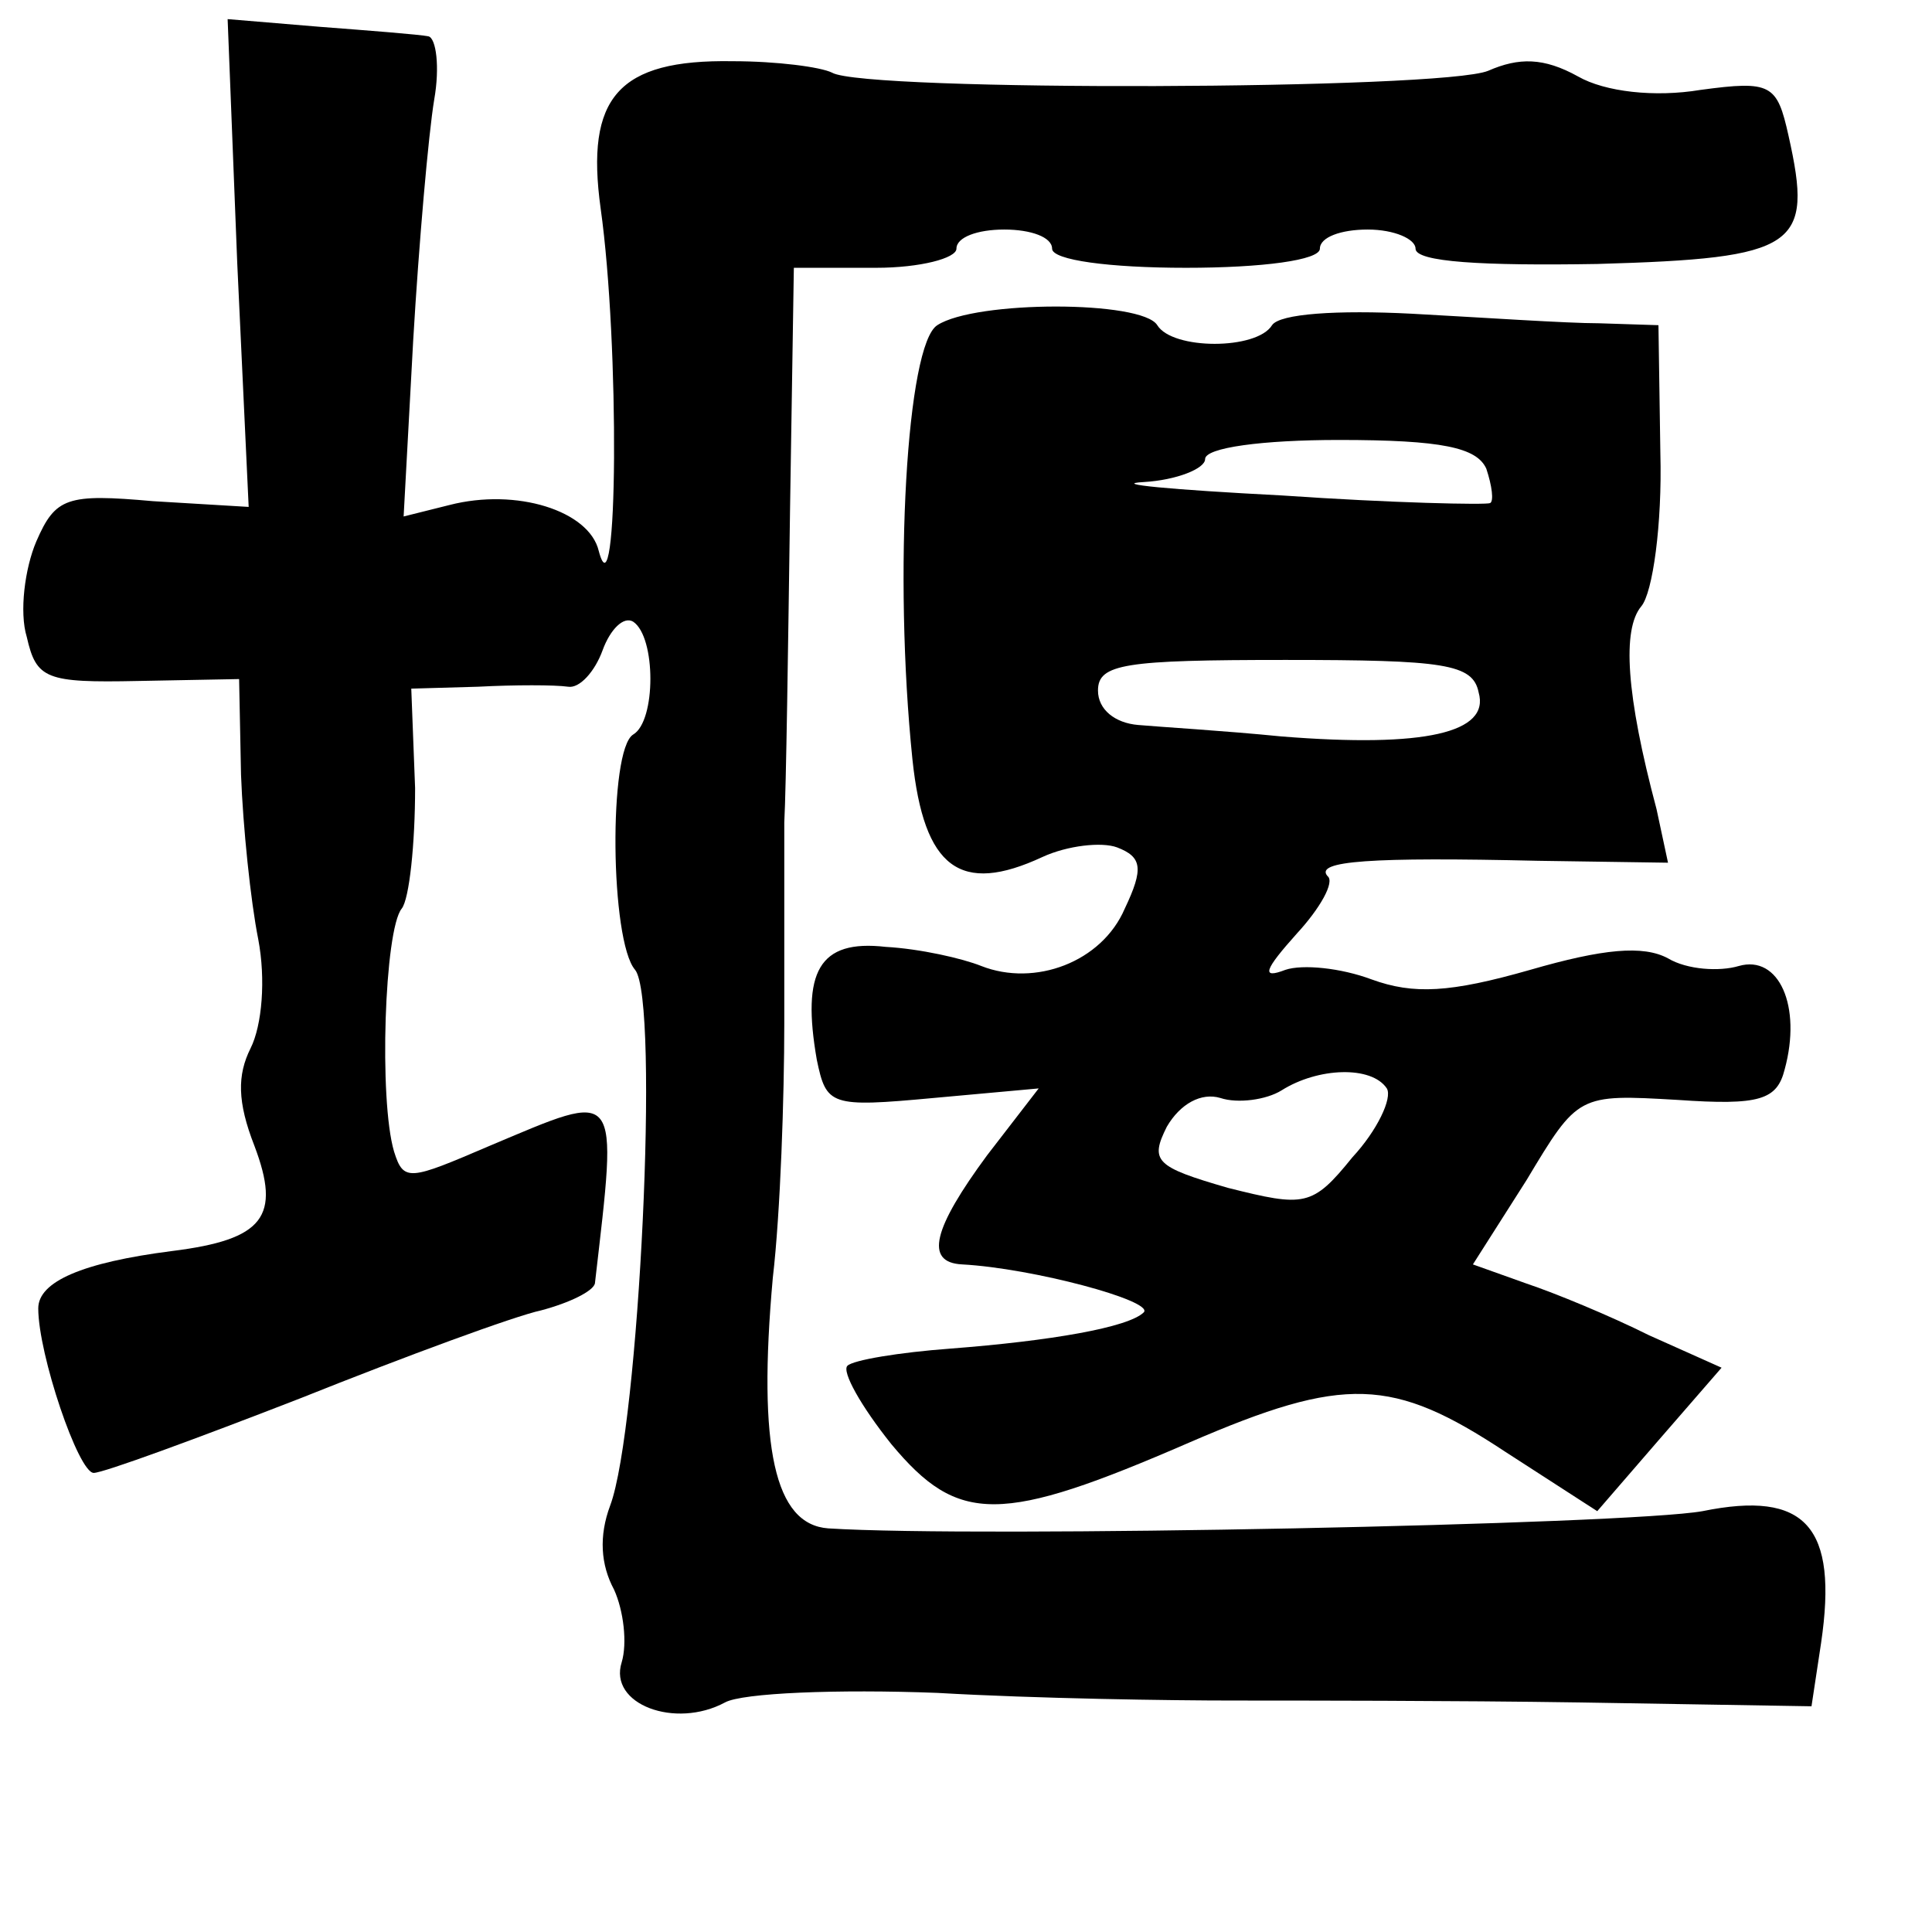 <?xml version="1.0" standalone="no"?>
<!DOCTYPE svg PUBLIC "-//W3C//DTD SVG 20010904//EN"
 "http://www.w3.org/TR/2001/REC-SVG-20010904/DTD/svg10.dtd">
<svg version="1.0" xmlns="http://www.w3.org/2000/svg"
 width="101pt" height="101pt" viewBox="0 0 101 101"
 preserveAspectRatio="xMidYMid meet">
<g transform="translate(0,101) scale(0.1,-0.1)"
fill="#000000" stroke="none">
<path d="M124 873 l6 -128 -50 3 c-45 4 -51 2 -61 -21 -6 -14 -9 -37 -5 -50 5
-22 10 -24 58 -23 l53 1 1 -50 c1 -27 5 -66 9 -86 4 -21 2 -45 -4 -57 -7 -14
-7 -28 2 -51 14 -37 5 -49 -43 -55 -47 -6 -70 -16 -70 -30 0 -24 21 -86 29
-86 5 0 54 18 108 39 55 22 112 43 126 46 15 4 27 10 28 14 12 104 14 101 -55
72 -42 -18 -45 -19 -50 -3 -8 27 -5 116 4 127 4 5 7 34 7 63 l-2 52 35 1 c19
1 40 1 47 0 6 -1 14 8 18 19 4 11 11 18 16 15 12 -8 12 -52 0 -59 -13 -8 -12
-108 1 -123 13 -16 2 -240 -13 -280 -6 -16 -5 -31 2 -44 5 -11 7 -28 4 -38 -7
-22 28 -35 54 -21 9 5 59 7 111 5 52 -3 122 -4 155 -4 33 0 115 0 181 -1 l121
-2 5 33 c9 61 -8 80 -62 69 -39 -7 -379 -14 -457 -9 -28 2 -37 42 -29 131 4
34 6 95 6 133 0 39 0 86 0 105 1 19 2 92 3 163 l2 127 43 0 c23 0 42 5 42 10
0 6 11 10 25 10 14 0 25 -4 25 -10 0 -6 30 -10 70 -10 40 0 70 4 70 10 0 6 11
10 25 10 14 0 25 -5 25 -10 0 -7 35 -9 95 -8 105 3 113 9 100 67 -6 27 -9 29
-46 24 -24 -4 -50 -1 -64 7 -18 10 -31 10 -47 3 -24 -10 -326 -11 -343 -1 -6
3 -29 6 -52 6 -60 1 -77 -19 -69 -77 10 -71 9 -217 -1 -179 -5 21 -43 33 -78
24 l-24 -6 5 92 c3 51 8 108 11 126 3 17 1 32 -3 33 -5 1 -31 3 -57 5 l-48 4
5 -127z"/>
<path d="M490 840 c-16 -10 -23 -130 -13 -227 6 -57 25 -71 68 -51 13 6 31 8
39 5 13 -5 14 -11 4 -32 -12 -28 -47 -41 -75 -30 -10 4 -32 9 -50 10 -35 4
-44 -13 -36 -59 5 -24 7 -25 61 -20 l55 5 -27 -35 c-28 -38 -33 -56 -13 -57
37 -2 100 -19 95 -25 -8 -8 -49 -15 -101 -19 -27 -2 -51 -6 -54 -9 -3 -3 7
-21 23 -41 35 -42 57 -42 156 1 81 35 106 34 165 -5 l48 -31 32 37 33 38 -38
17 c-20 10 -49 22 -64 27 l-28 10 28 44 c27 45 27 45 79 42 43 -3 52 0 56 16
9 33 -3 60 -24 54 -10 -3 -27 -2 -37 4 -13 7 -34 5 -72 -6 -42 -12 -61 -13
-83 -5 -16 6 -36 8 -45 5 -13 -5 -11 0 6 19 12 13 20 27 16 30 -7 8 23 10 110
8 l68 -1 -6 28 c-16 60 -18 94 -8 106 6 7 11 43 10 80 l-1 67 -31 1 c-17 0
-61 3 -98 5 -39 2 -69 0 -73 -6 -8 -13 -52 -13 -60 0 -8 13 -95 13 -115 0z
m287 -75 c3 -9 4 -17 2 -18 -2 -1 -51 0 -109 4 -58 3 -90 6 -72 7 17 1 32 7
32 12 0 6 30 10 70 10 54 0 72 -4 77 -15z m-4 -117 c6 -21 -28 -29 -103 -23
-30 3 -64 5 -75 6 -12 1 -21 8 -21 18 0 14 14 16 98 16 83 0 98 -2 101 -17z
m-48 -207 c3 -5 -5 -22 -18 -36 -21 -26 -25 -26 -65 -16 -38 11 -41 14 -32 32
7 12 18 18 28 15 9 -3 24 -1 32 4 19 12 47 13 55 1z"/>
</g>
</svg>
